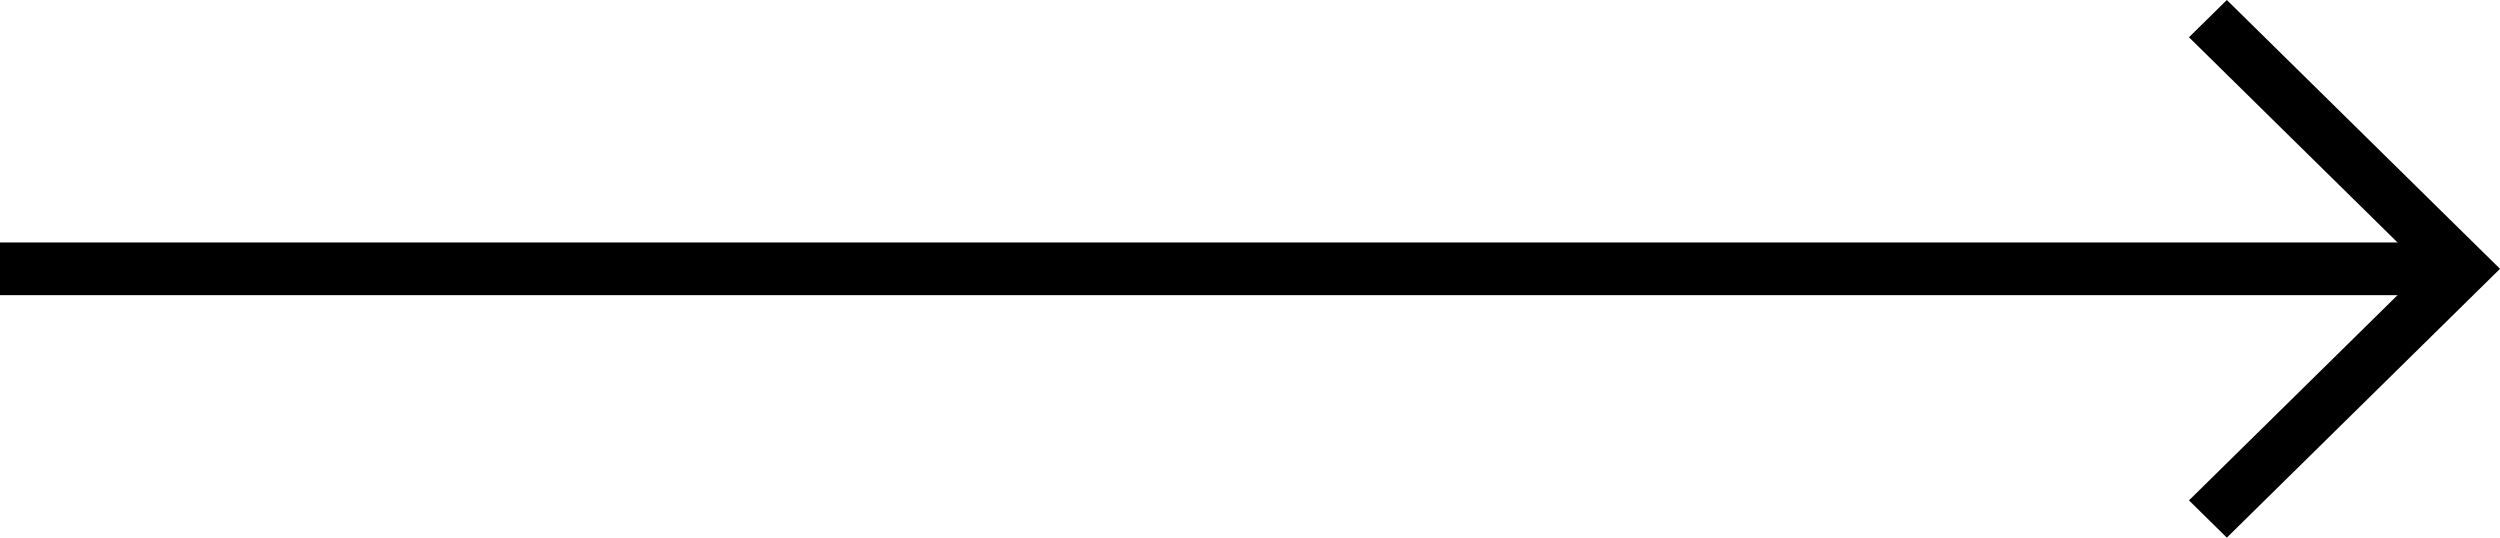 <svg width="93" height="20" viewBox="0 0 93 20" fill="none" xmlns="http://www.w3.org/2000/svg">
<path fill-rule="evenodd" clip-rule="evenodd" d="M91.592 10.98H0V9.02H91.592V10.98Z" fill="black"/>
<path fill-rule="evenodd" clip-rule="evenodd" d="M90.184 10L81.43 1.386L82.838 0L93 10L82.838 20L81.43 18.614L90.184 10Z" fill="black"/>
</svg>
